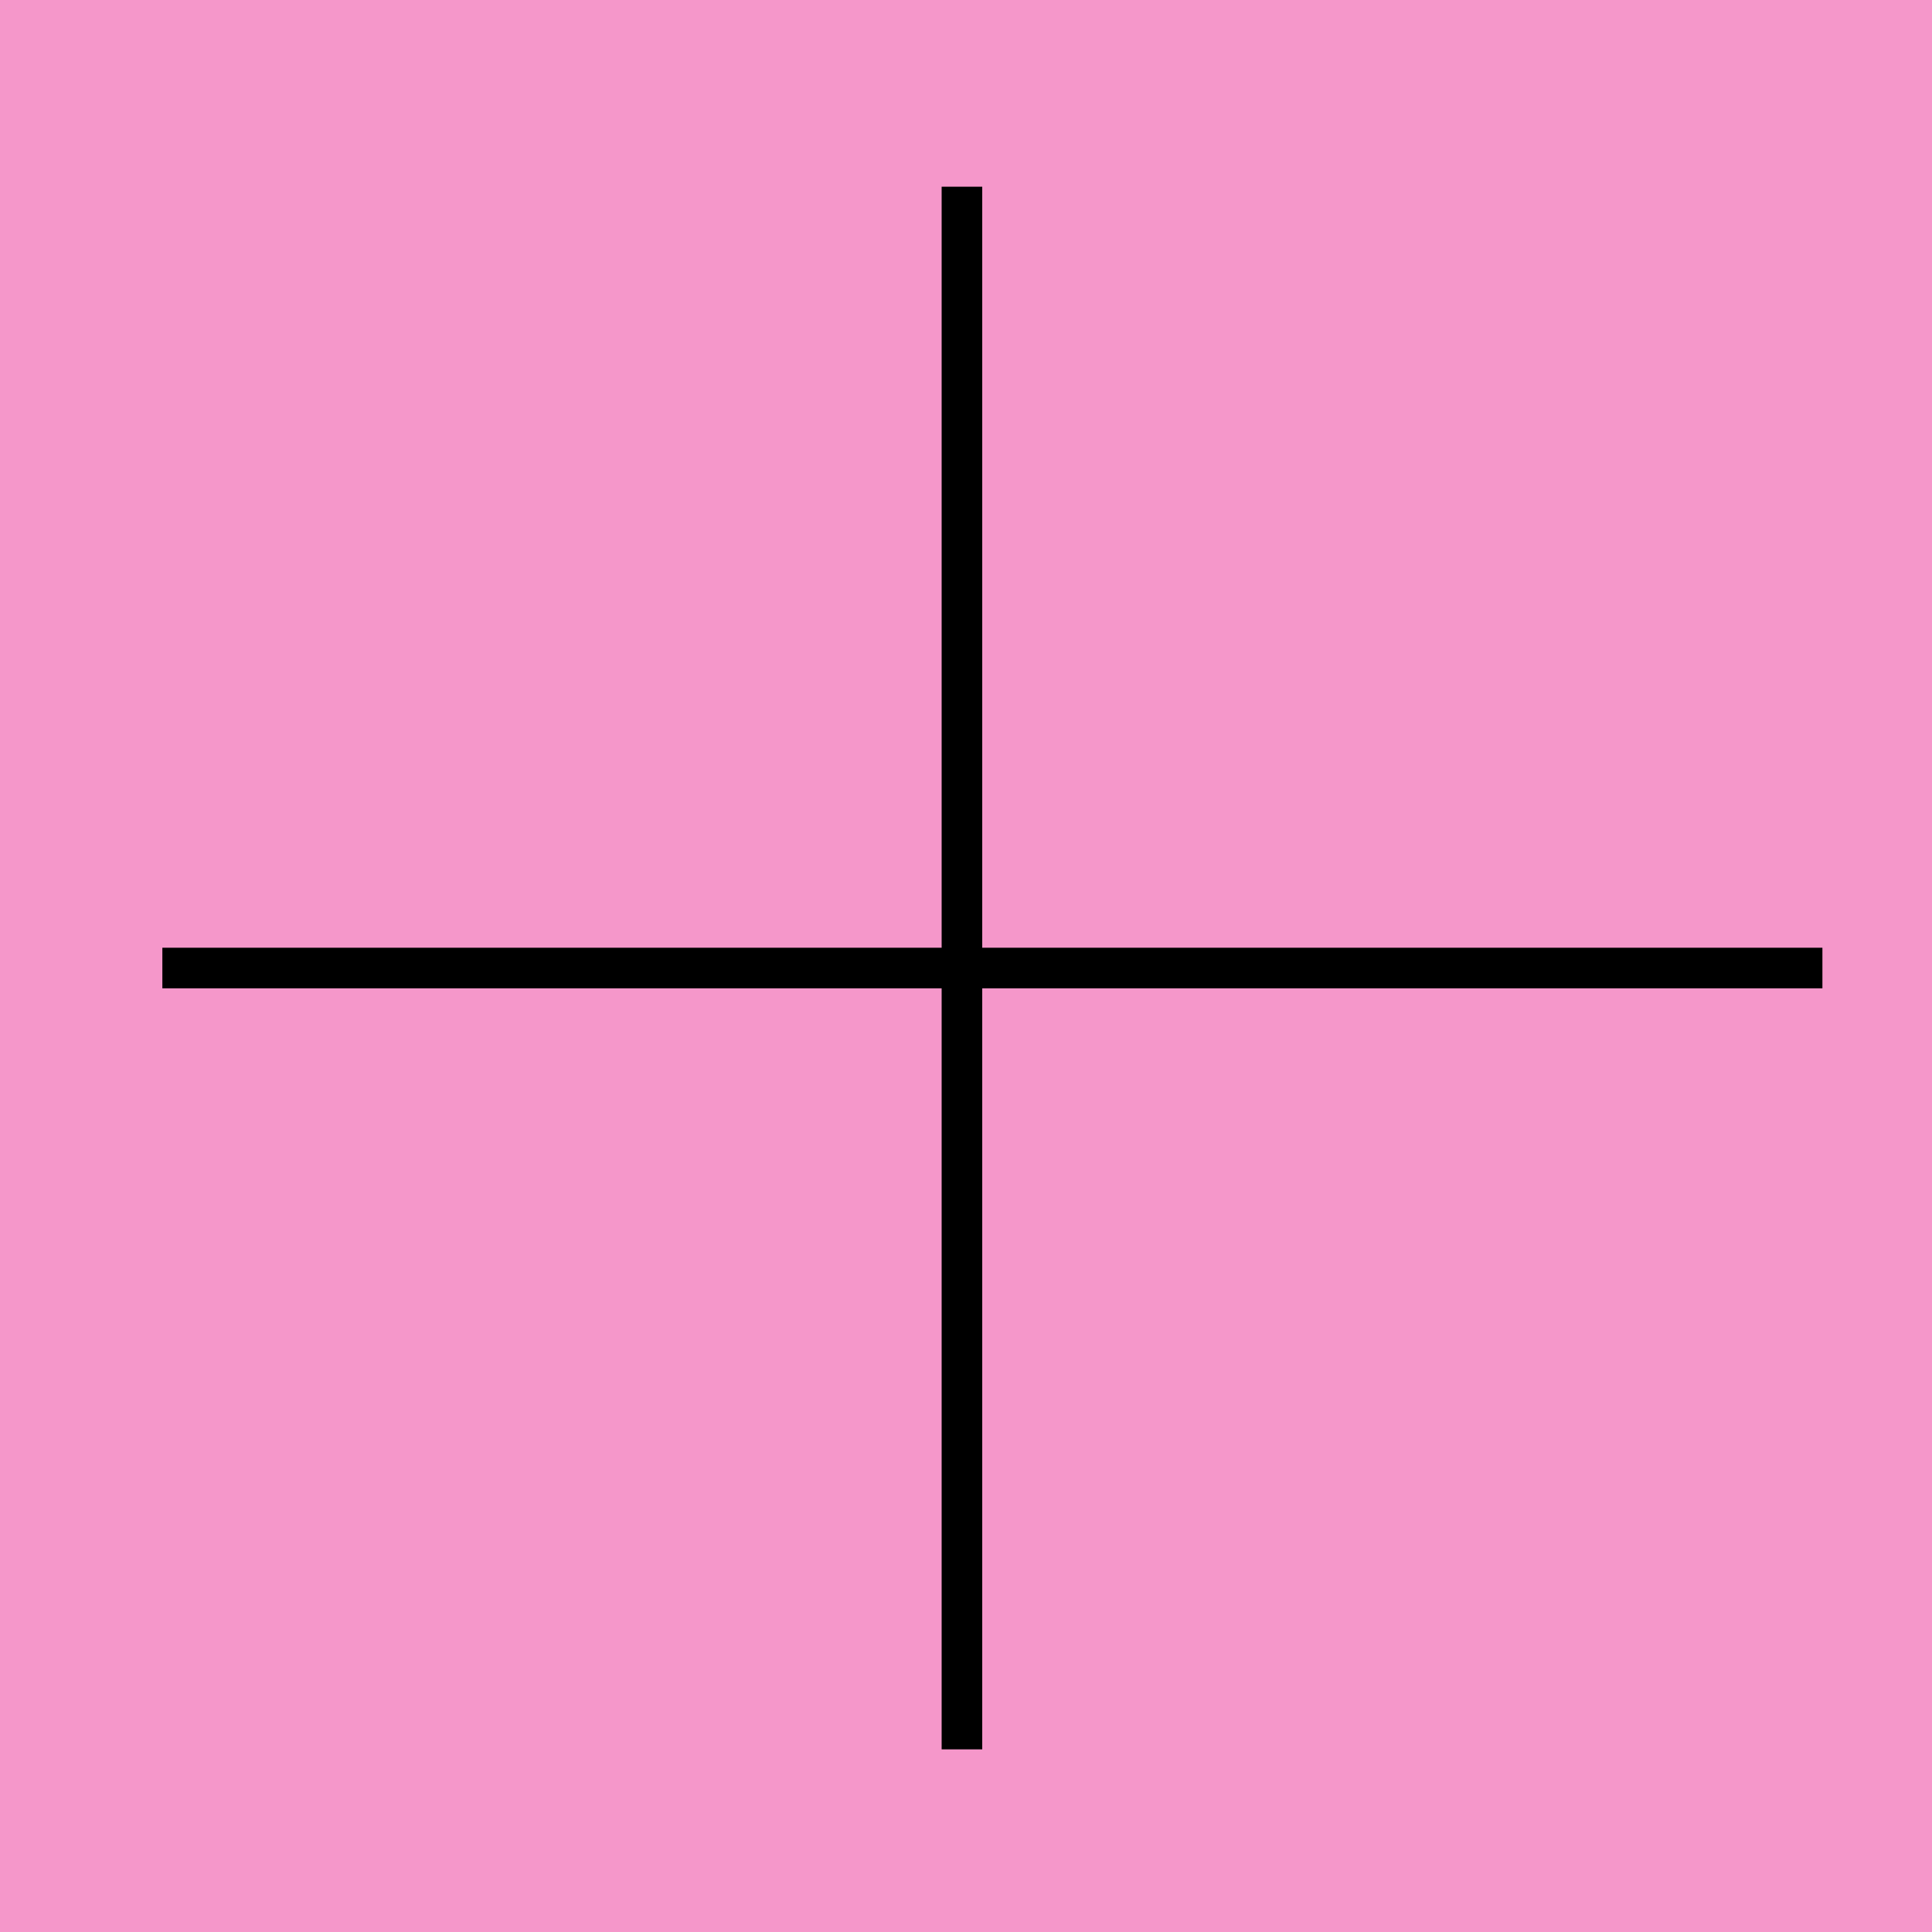 <svg width="238" height="238" viewBox="0 0 238 238" fill="none" xmlns="http://www.w3.org/2000/svg">
<rect width="238" height="238" fill="#F597CA"/>
<path d="M118.5 23V119.25M118.5 215.5V119.25M118.5 119.25H20M118.5 119.25H224.5" stroke="black" stroke-width="5"/>
</svg>
